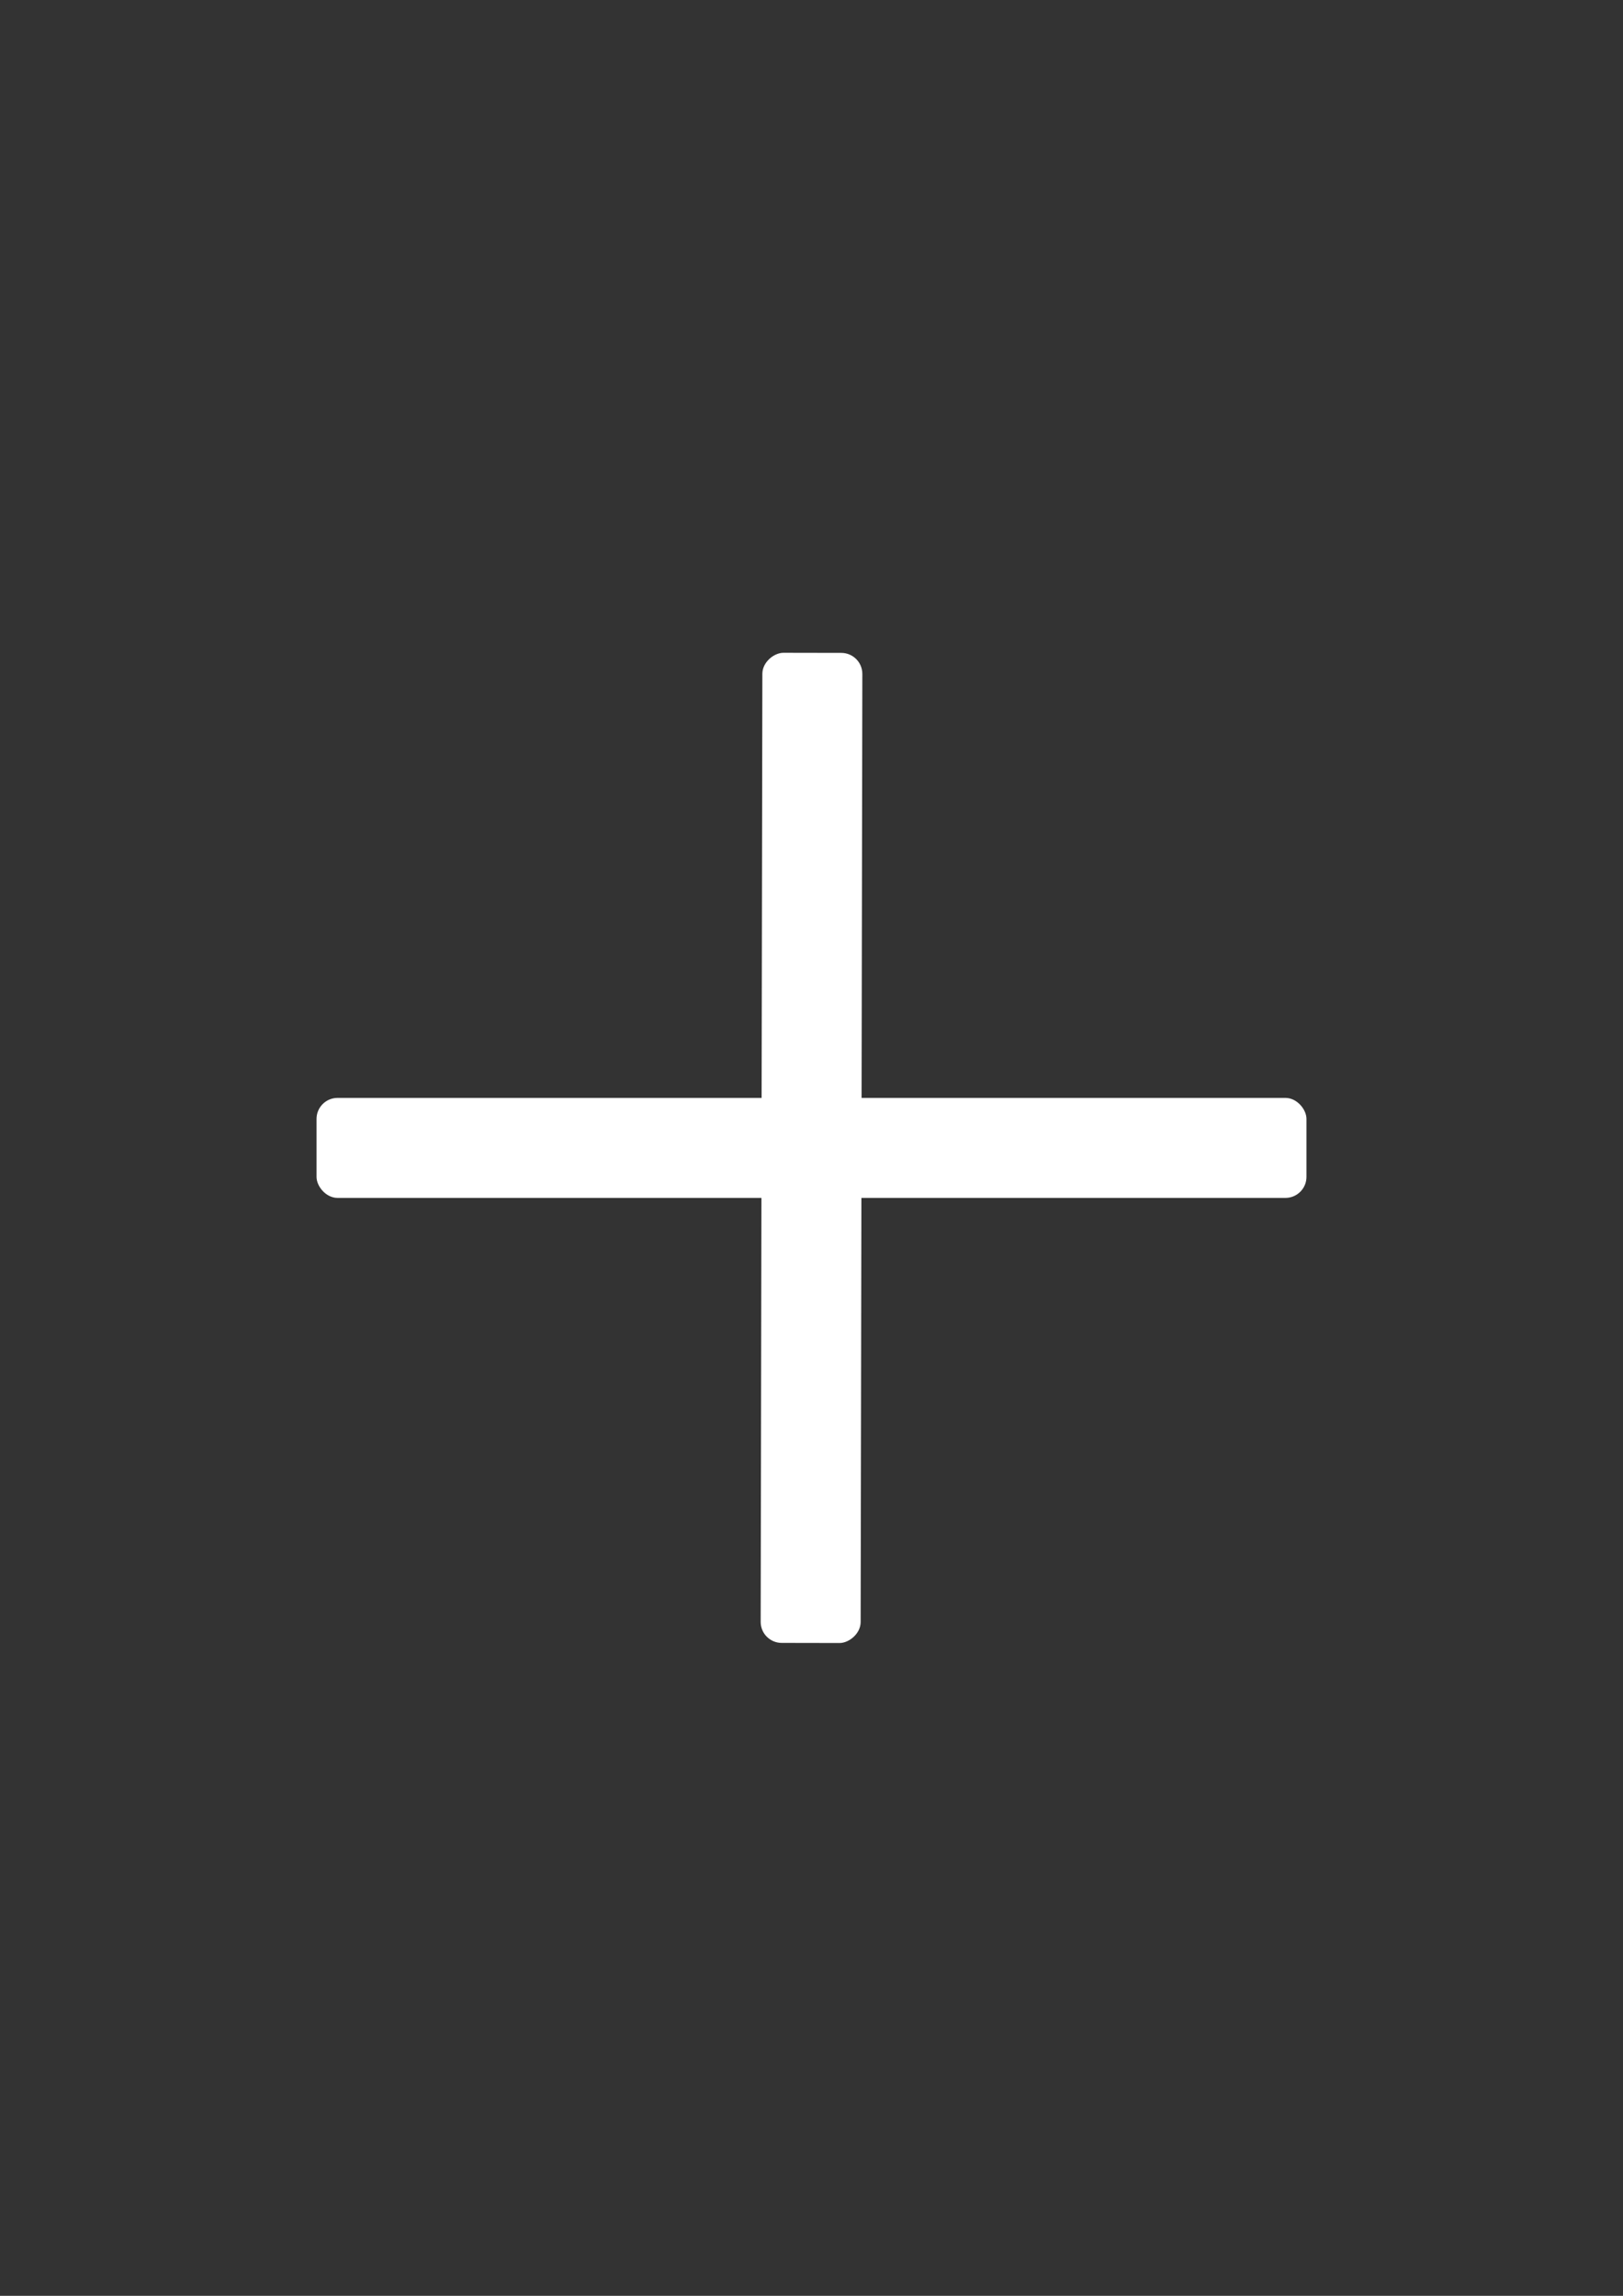 <?xml version="1.0" encoding="UTF-8" standalone="no"?>
<!-- Created with Inkscape (http://www.inkscape.org/) -->

<svg
   width="210mm"
   height="297mm"
   viewBox="0 0 210 297"
   version="1.1"
   id="svg2939"
   inkscape:version="1.2.2 (b0a8486, 2022-12-01)"
   sodipodi:docname="mid-1.svg"
   xmlns:inkscape="http://www.inkscape.org/namespaces/inkscape"
   xmlns:sodipodi="http://sodipodi.sourceforge.net/DTD/sodipodi-0.dtd"
   xmlns="http://www.w3.org/2000/svg"
   xmlns:svg="http://www.w3.org/2000/svg">
  <rect x="0" y="0" width="210" height="297" fill="#333333" stroke="none"/>
  <sodipodi:namedview
     id="namedview2941"
     pagecolor="#505050"
     bordercolor="#eeeeee"
     borderopacity="1"
     inkscape:showpageshadow="0"
     inkscape:pageopacity="0"
     inkscape:pagecheckerboard="0"
     inkscape:deskcolor="#505050"
     inkscape:document-units="mm"
     showgrid="false"
     inkscape:zoom="0.60691164"
     inkscape:cx="410.27389"
     inkscape:cy="514.90197"
     inkscape:window-width="1440"
     inkscape:window-height="847"
     inkscape:window-x="0"
     inkscape:window-y="25"
     inkscape:window-maximized="1"
     inkscape:current-layer="layer1" />
  <defs
     id="defs2936" />
  <g
     inkscape:label="Layer 1"
     inkscape:groupmode="layer"
     id="layer1">
    <rect
       style="fill:#ffffff;stroke-width:1.5"
       id="rect3786"
       width="128.088"
       height="12.936"
       x="40.956"
       y="142.032"
       ry="2.719" />
    <rect
       style="fill:#ffffff;stroke-width:1.5"
       id="rect3786-3"
       width="128.088"
       height="12.936"
       x="-212.356"
       y="98.797"
       ry="2.719"
       transform="rotate(-89.898)" />
  </g>
</svg>
